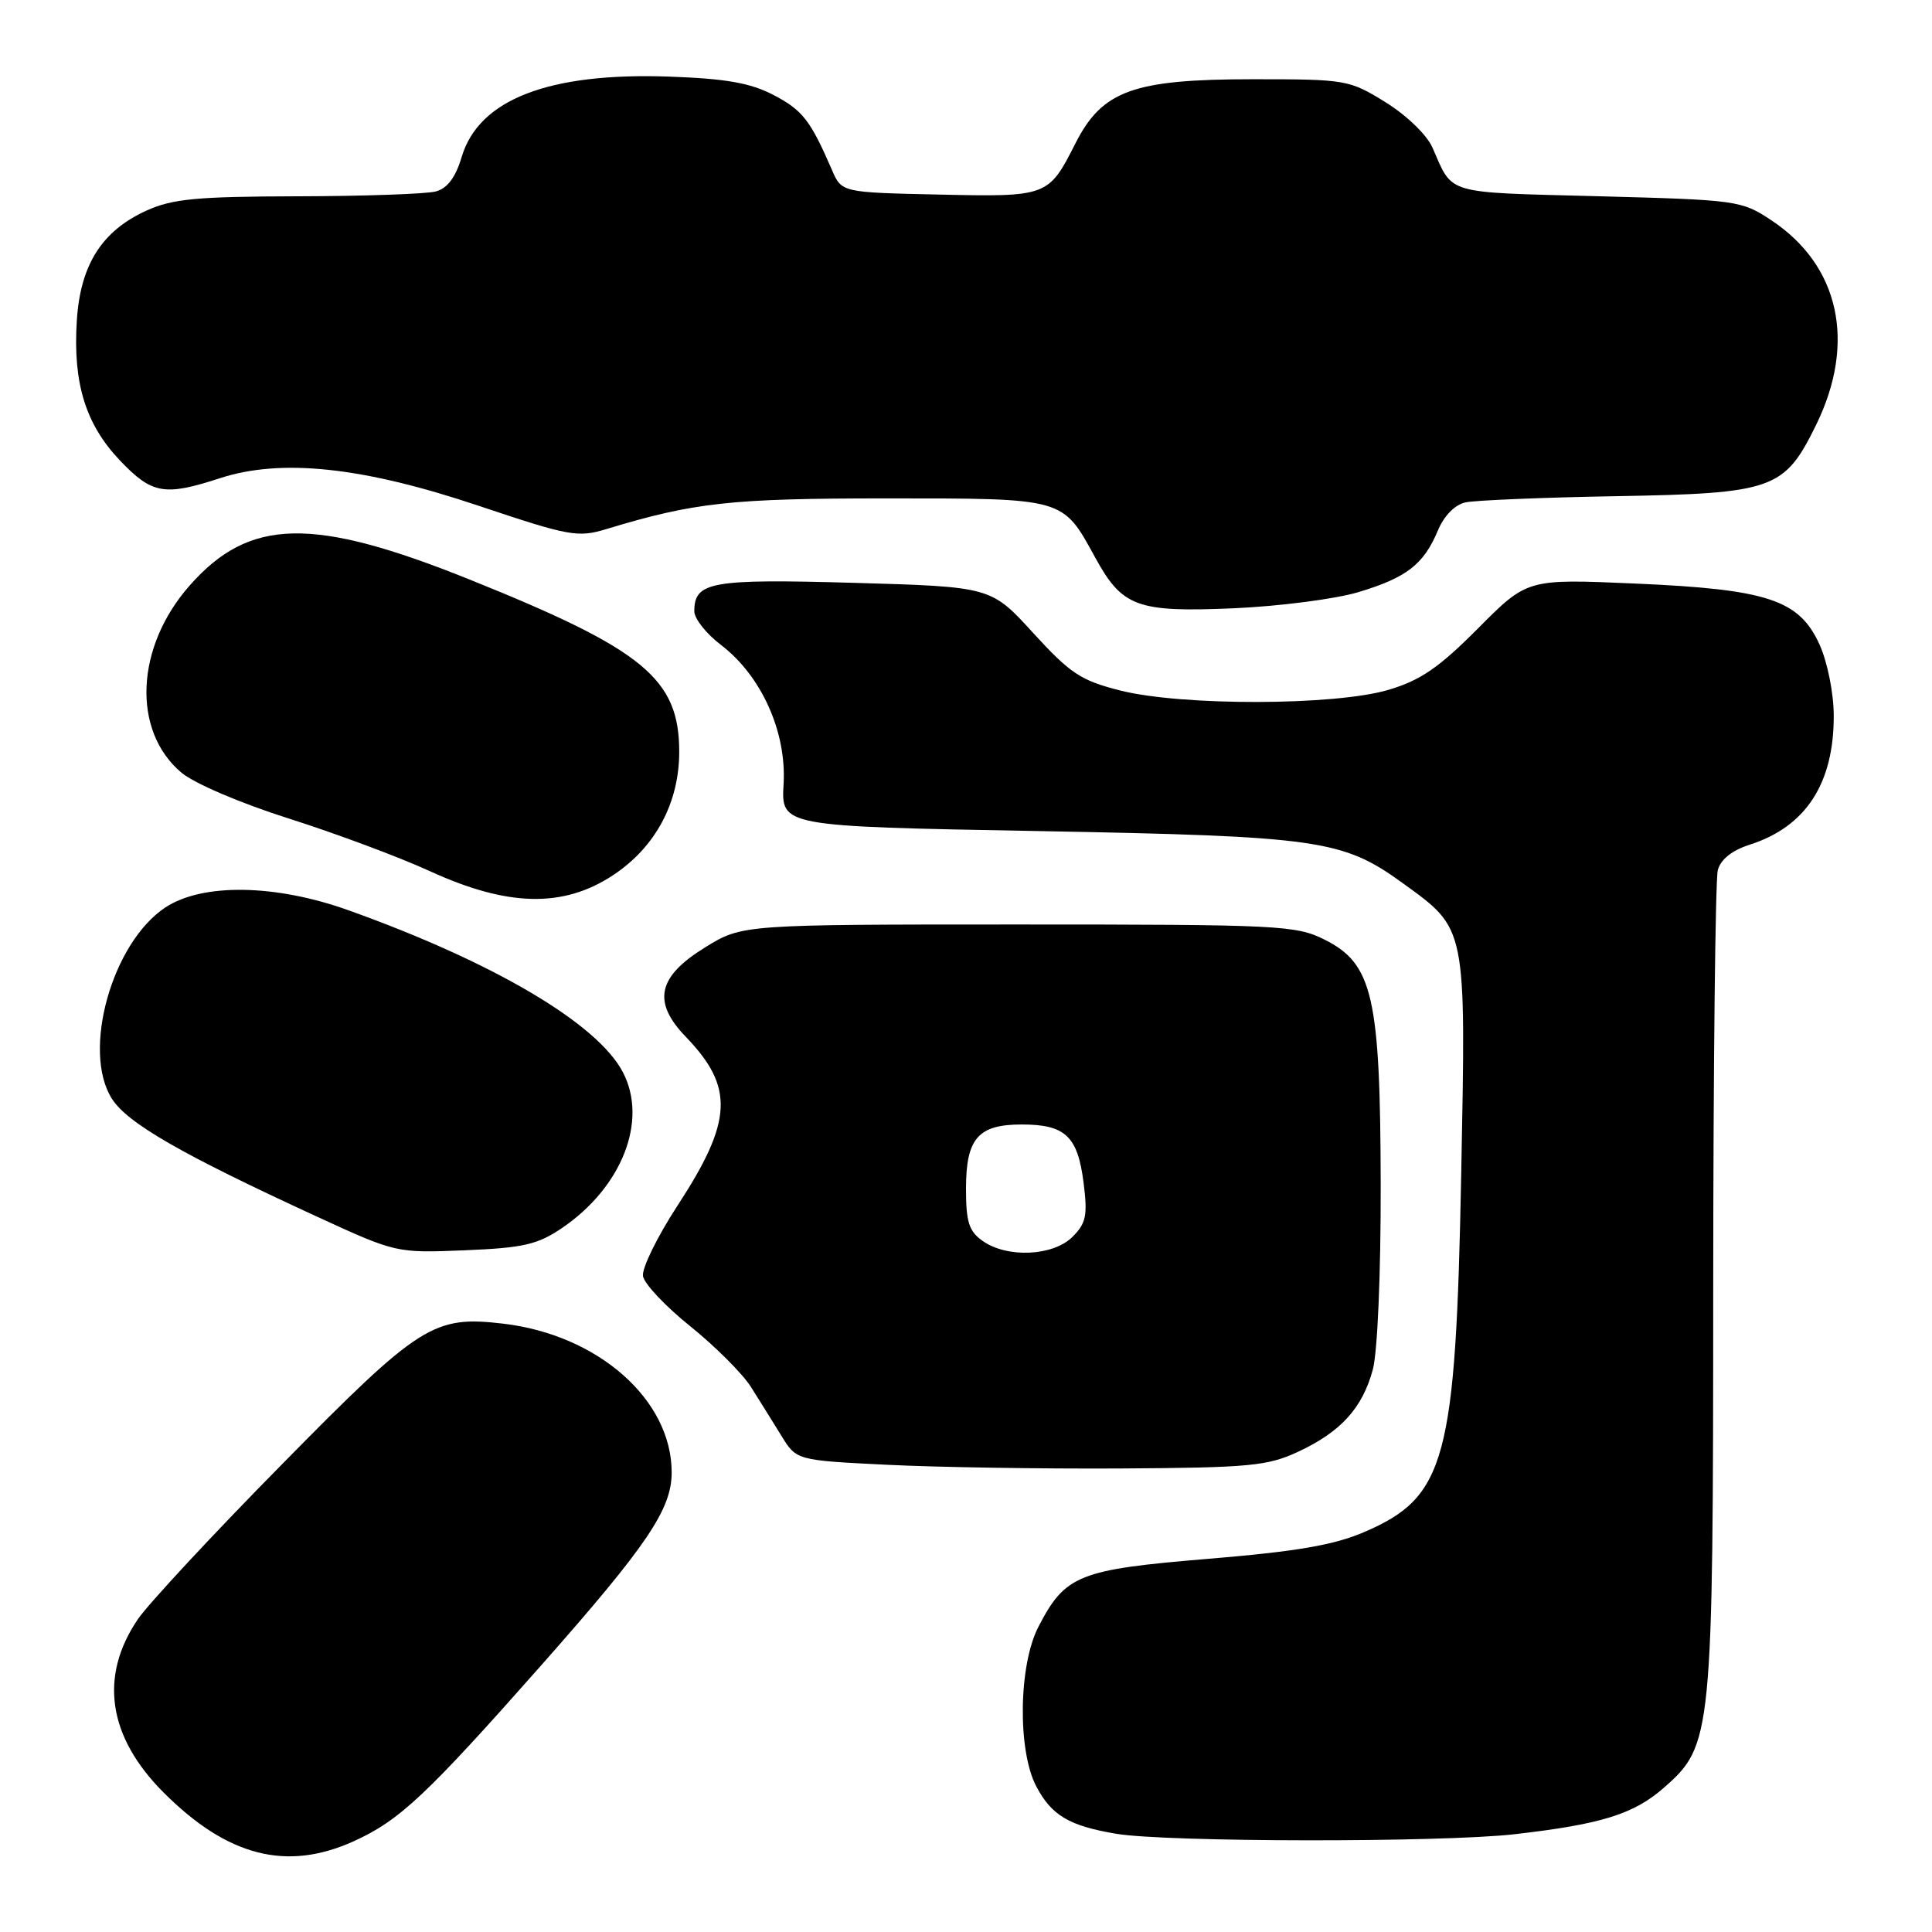 <?xml version="1.0" encoding="UTF-8" standalone="no"?>
<!DOCTYPE svg PUBLIC "-//W3C//DTD SVG 1.1//EN" "http://www.w3.org/Graphics/SVG/1.1/DTD/svg11.dtd" >
<svg xmlns="http://www.w3.org/2000/svg" xmlns:xlink="http://www.w3.org/1999/xlink" version="1.1" viewBox="0 0 256 256">
 <g >
 <path fill="currentColor"
d=" M 46.88 243.97 C 52.94 241.22 56.47 237.91 71.78 220.59 C 85.80 204.72 89.00 199.98 89.00 195.10 C 89.00 185.47 79.26 176.87 66.67 175.39 C 57.45 174.31 55.63 175.46 37.36 194.03 C 28.23 203.29 19.65 212.53 18.27 214.55 C 13.11 222.15 14.30 230.14 21.69 237.53 C 30.16 246.00 37.99 248.00 46.88 243.97 Z  M 200.72 243.04 C 212.21 241.72 216.50 240.38 220.50 236.86 C 226.88 231.26 227.00 230.08 227.01 170.57 C 227.02 141.38 227.29 116.51 227.62 115.29 C 228.00 113.87 229.51 112.67 231.86 111.92 C 239.29 109.54 243.02 103.80 242.98 94.78 C 242.97 91.81 242.14 87.71 241.10 85.41 C 238.40 79.46 234.21 78.08 216.58 77.32 C 202.37 76.70 202.37 76.70 195.84 83.27 C 190.67 88.47 188.21 90.16 183.97 91.41 C 176.92 93.51 156.63 93.56 148.46 91.50 C 143.22 90.18 141.82 89.25 136.91 83.88 C 131.32 77.75 131.32 77.75 113.18 77.23 C 94.19 76.69 92.00 77.08 92.00 81.00 C 92.00 81.97 93.58 83.97 95.51 85.44 C 100.88 89.53 104.23 96.95 103.83 103.87 C 103.50 109.50 103.50 109.50 137.50 110.12 C 174.78 110.81 177.91 111.25 185.87 117.02 C 194.37 123.18 194.25 122.58 193.62 155.50 C 192.89 193.51 191.58 198.35 180.78 203.00 C 176.77 204.73 171.82 205.58 160.11 206.55 C 142.92 207.98 141.16 208.68 137.60 215.55 C 134.96 220.63 134.81 231.98 137.32 236.72 C 139.35 240.56 141.67 241.93 147.87 242.98 C 154.55 244.11 191.06 244.15 200.72 243.04 Z  M 172.00 192.37 C 177.66 189.73 180.51 186.60 181.90 181.50 C 182.53 179.19 182.97 168.82 182.95 157.00 C 182.90 132.06 181.91 127.70 175.50 124.50 C 171.72 122.61 169.50 122.50 134.92 122.50 C 98.34 122.50 98.34 122.50 93.42 125.54 C 87.13 129.42 86.41 132.75 90.86 137.37 C 97.31 144.06 97.10 148.52 89.80 159.71 C 87.10 163.84 85.03 168.07 85.20 169.09 C 85.36 170.11 88.19 173.11 91.48 175.75 C 94.76 178.39 98.36 181.99 99.48 183.74 C 100.59 185.50 102.41 188.41 103.52 190.22 C 105.53 193.50 105.53 193.50 117.52 194.09 C 124.11 194.42 138.05 194.64 148.50 194.58 C 165.56 194.48 167.96 194.25 172.00 192.37 Z  M 74.47 162.72 C 82.42 157.31 85.87 148.51 82.55 142.10 C 79.21 135.64 65.46 127.52 46.19 120.62 C 36.48 117.14 26.81 117.00 21.90 120.25 C 14.84 124.93 10.83 139.24 14.81 145.56 C 16.86 148.82 24.03 152.94 42.00 161.21 C 52.48 166.03 52.52 166.04 61.59 165.67 C 69.34 165.35 71.22 164.92 74.47 162.72 Z  M 81.26 115.95 C 86.85 112.25 90.00 106.37 90.00 99.63 C 90.00 89.93 85.32 86.08 62.25 76.80 C 41.41 68.42 33.04 68.60 25.11 77.61 C 17.94 85.75 17.46 96.84 24.04 102.38 C 25.74 103.81 31.90 106.44 38.27 108.46 C 44.45 110.42 52.88 113.56 57.00 115.45 C 67.31 120.17 74.67 120.32 81.26 115.95 Z  M 180.00 78.46 C 186.38 76.54 188.64 74.79 190.52 70.31 C 191.34 68.34 192.78 66.87 194.18 66.57 C 195.46 66.29 204.38 65.92 214.00 65.75 C 235.03 65.38 236.44 64.88 240.66 56.27 C 245.98 45.38 243.74 35.17 234.70 29.18 C 230.75 26.56 230.19 26.49 211.68 26.00 C 191.22 25.46 192.58 25.86 189.80 19.54 C 189.07 17.87 186.36 15.26 183.58 13.54 C 178.78 10.57 178.35 10.50 166.05 10.50 C 150.17 10.50 146.05 11.99 142.50 19.00 C 138.93 26.05 138.81 26.10 124.37 25.78 C 111.52 25.50 111.52 25.50 110.23 22.50 C 107.39 15.95 106.35 14.60 102.50 12.59 C 99.43 10.99 96.22 10.42 88.66 10.15 C 72.72 9.59 63.46 13.17 61.18 20.78 C 60.37 23.51 59.28 24.96 57.74 25.37 C 56.51 25.70 48.30 25.99 39.50 26.01 C 26.08 26.04 22.84 26.34 19.40 27.91 C 13.50 30.59 10.65 35.08 10.18 42.47 C 9.65 50.76 11.33 56.21 15.88 61.00 C 20.13 65.47 21.79 65.76 29.09 63.38 C 37.24 60.71 48.02 61.85 63.40 67.01 C 75.48 71.06 76.56 71.26 80.40 70.09 C 92.00 66.57 96.88 66.04 117.50 66.04 C 141.15 66.04 140.77 65.94 145.10 73.84 C 148.71 80.44 150.64 81.15 163.50 80.60 C 169.55 80.33 176.97 79.37 180.00 78.46 Z  M 130.22 164.44 C 128.39 163.16 128.00 161.93 128.00 157.51 C 128.00 150.85 129.60 149.00 135.38 149.00 C 141.14 149.00 142.79 150.54 143.57 156.64 C 144.13 161.05 143.93 162.07 142.11 163.89 C 139.56 166.44 133.48 166.73 130.22 164.44 Z "/>
</g>
</svg>